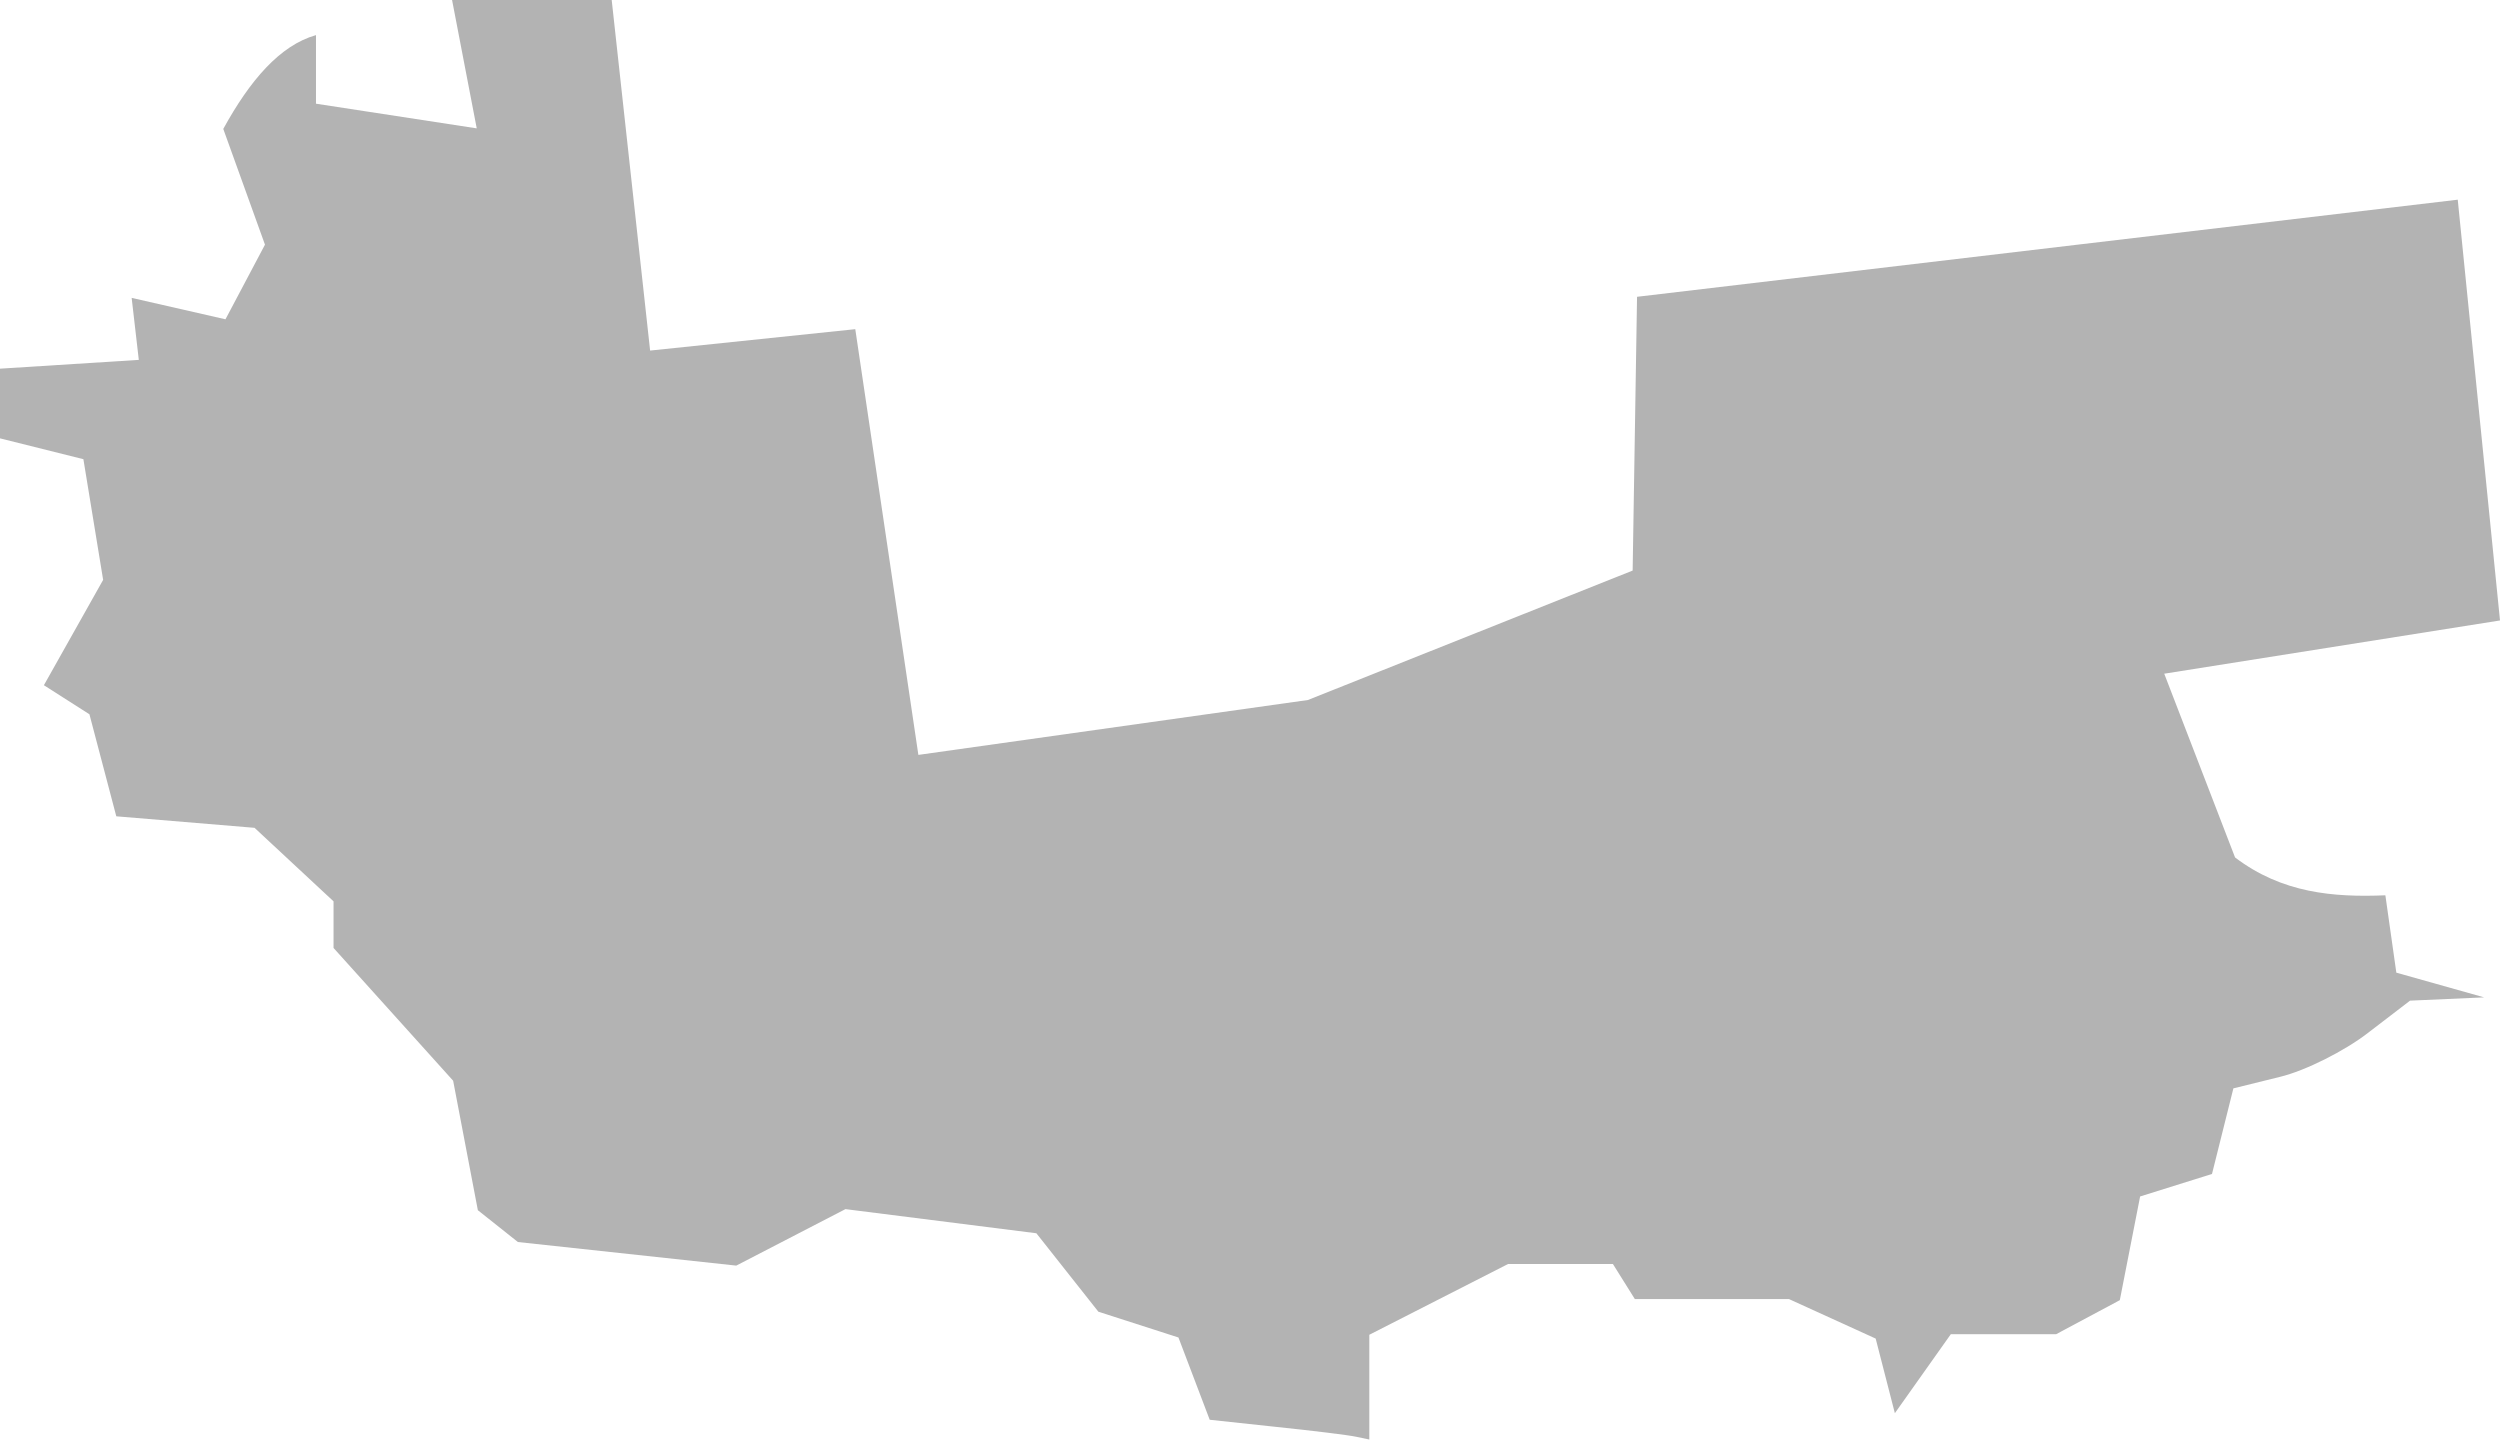 <?xml version="1.0" encoding="UTF-8" standalone="no"?>
<svg
   xmlns:dc="http://purl.org/dc/elements/1.1/"
   xmlns:cc="http://creativecommons.org/ns#"
   xmlns:rdf="http://www.w3.org/1999/02/22-rdf-syntax-ns#"
   xmlns:svg="http://www.w3.org/2000/svg"
   xmlns="http://www.w3.org/2000/svg"
   xmlns:sodipodi="http://sodipodi.sourceforge.net/DTD/sodipodi-0.dtd"
   xmlns:inkscape="http://www.inkscape.org/namespaces/inkscape"
   version="1.0"
   width="80.763"
   height="46.505"
   id="svg2"
   sodipodi:docname="OH_2.svg"
   inkscape:version="0.92.2 5c3e80d, 2017-08-06">
  <defs
     id="defs86" />
  <sodipodi:namedview
     pagecolor="#ffffff"
     bordercolor="#666666"
     borderopacity="1"
     objecttolerance="10"
     gridtolerance="10"
     guidetolerance="10"
     inkscape:pageopacity="0"
     inkscape:pageshadow="2"
     inkscape:window-width="640"
     inkscape:window-height="480"
     id="namedview84"
     showgrid="false"
     inkscape:zoom="0.12542268"
     inkscape:cx="-603.75485"
     inkscape:cy="-80.700599"
     inkscape:window-x="0"
     inkscape:window-y="0"
     inkscape:window-maximized="0"
     inkscape:current-layer="svg2" />
  <path
     d="M 14.604,0 15.401,4.147 10.208,3.35 V 1.134 C 9.041,1.465 8.072,2.599 7.213,4.165 L 8.56,7.904 7.284,10.315 4.253,9.623 4.484,11.626 0,11.91 v 2.251 l 2.694,0.673 0.638,3.899 -1.914,3.403 1.471,0.939 0.868,3.296 4.466,0.372 2.552,2.375 v 1.506 l 3.864,4.289 0.798,4.183 1.294,1.028 7.054,0.762 3.527,-1.825 6.168,0.78 2.003,2.534 2.587,0.833 1.01,2.658 2.144,0.23 c 1.185,0.123 2.354,0.267 2.587,0.319 l 0.425,0.089 V 43.12 L 48.72,40.833 h 3.385 l 0.709,1.134 h 4.98 l 2.8,1.276 0.62,2.41 1.808,-2.552 h 3.403 l 2.056,-1.099 0.656,-3.35 2.322,-0.727 0.691,-2.765 1.506,-0.372 C 74.479,34.589 75.748,33.948 76.492,33.372 l 1.365,-1.046 2.393,-0.106 -2.836,-0.798 -0.354,-2.499 c -1.674,0.069 -3.335,-0.067 -4.856,-1.223 L 69.916,21.764 80.763,20.044 79.398,6.451 52.885,9.588 52.743,18.432 42.251,22.614 29.668,24.387 27.63,10.634 21.002,11.325 19.761,5e-5 Z"
     style="fill:#b3b3b3;fill-opacity:1"
     id="OH_2"
     inkscape:connector-curvature="0" />
</svg>
